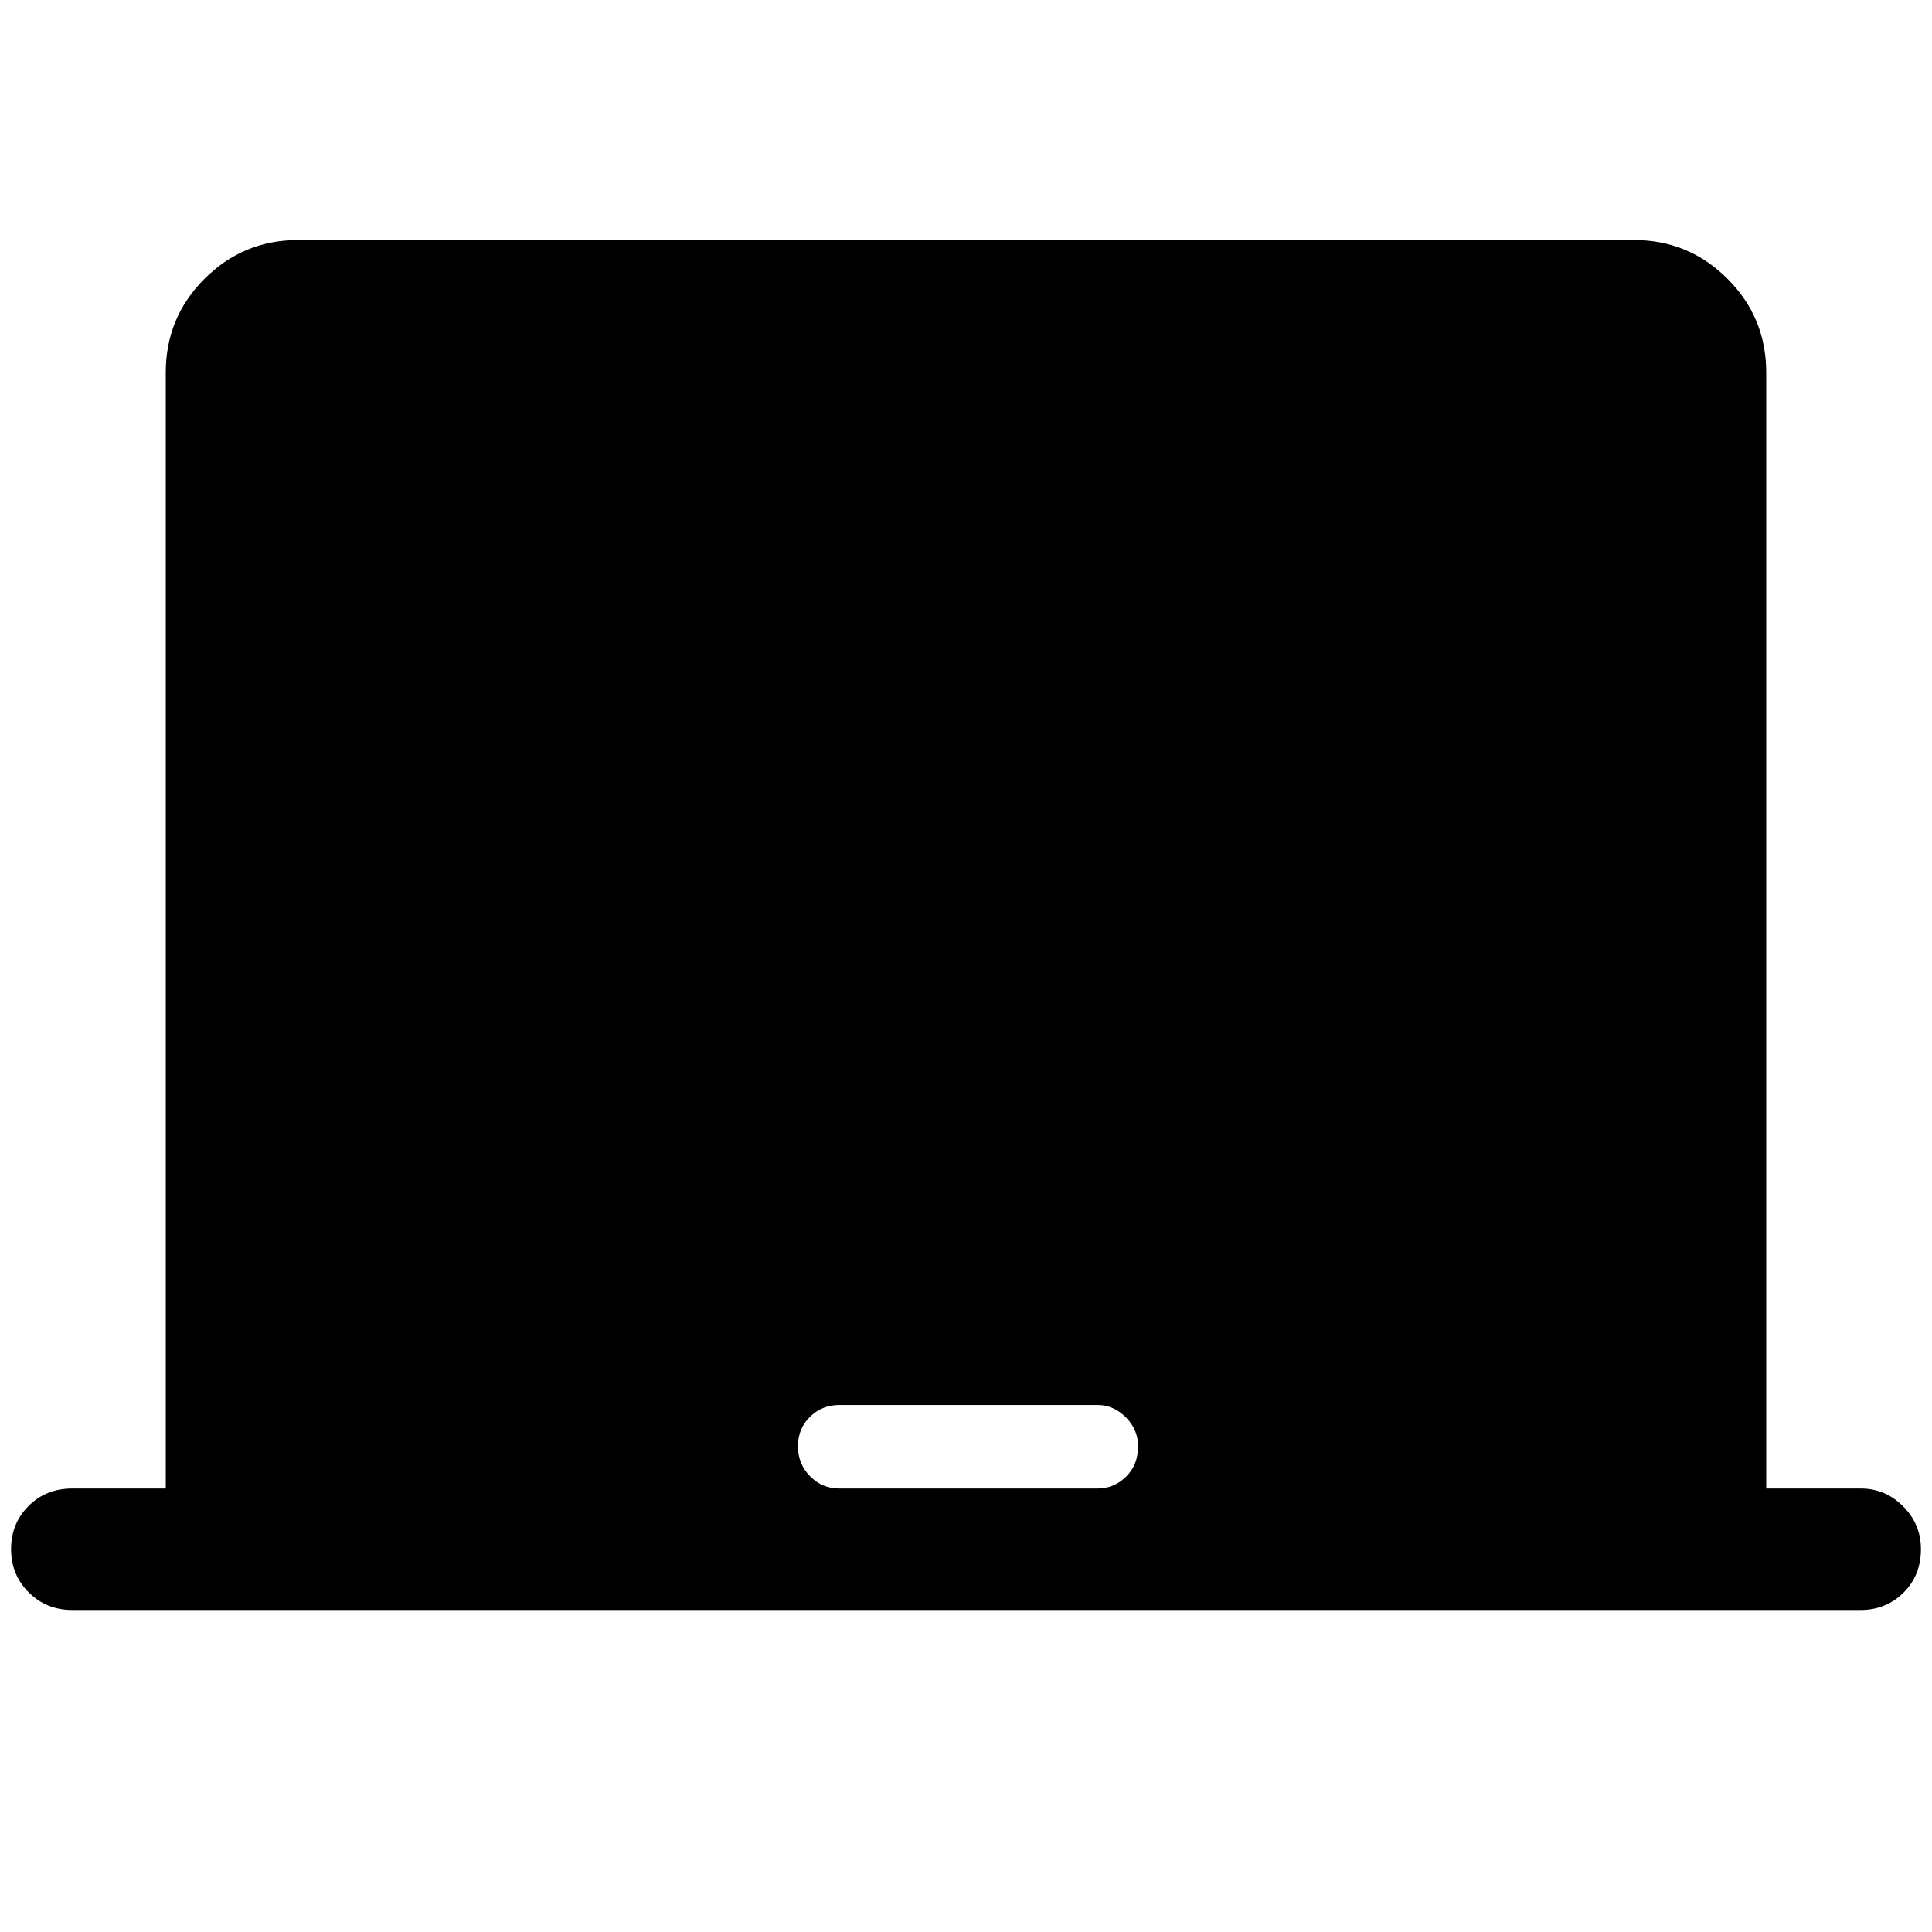 <svg xmlns="http://www.w3.org/2000/svg" height="48" viewBox="0 -960 960 960" width="48"><path d="M82.37-220.37v-554.48q0-27.41 19.28-46.64T148-840.72h664q27.07 0 46.35 19.23t19.28 46.64v554.48h46.94q12.28 0 21.1 8.88 8.83 8.87 8.83 21.23 0 13.14-8.72 21.7-8.73 8.56-21.23 8.56H35.93q-12.85 0-21.64-8.74-8.79-8.73-8.79-21.5t8.69-21.45q8.68-8.68 21.74-8.68h46.44Zm334.72 0h128.38q8.03 0 14.03-5.85t6-15.15q0-8.3-6.1-14.4t-13.99-6.1H417.06q-8.56 0-14.56 5.85t-6 14.65q0 8.8 6 14.9t14.59 6.1Z"/></svg>